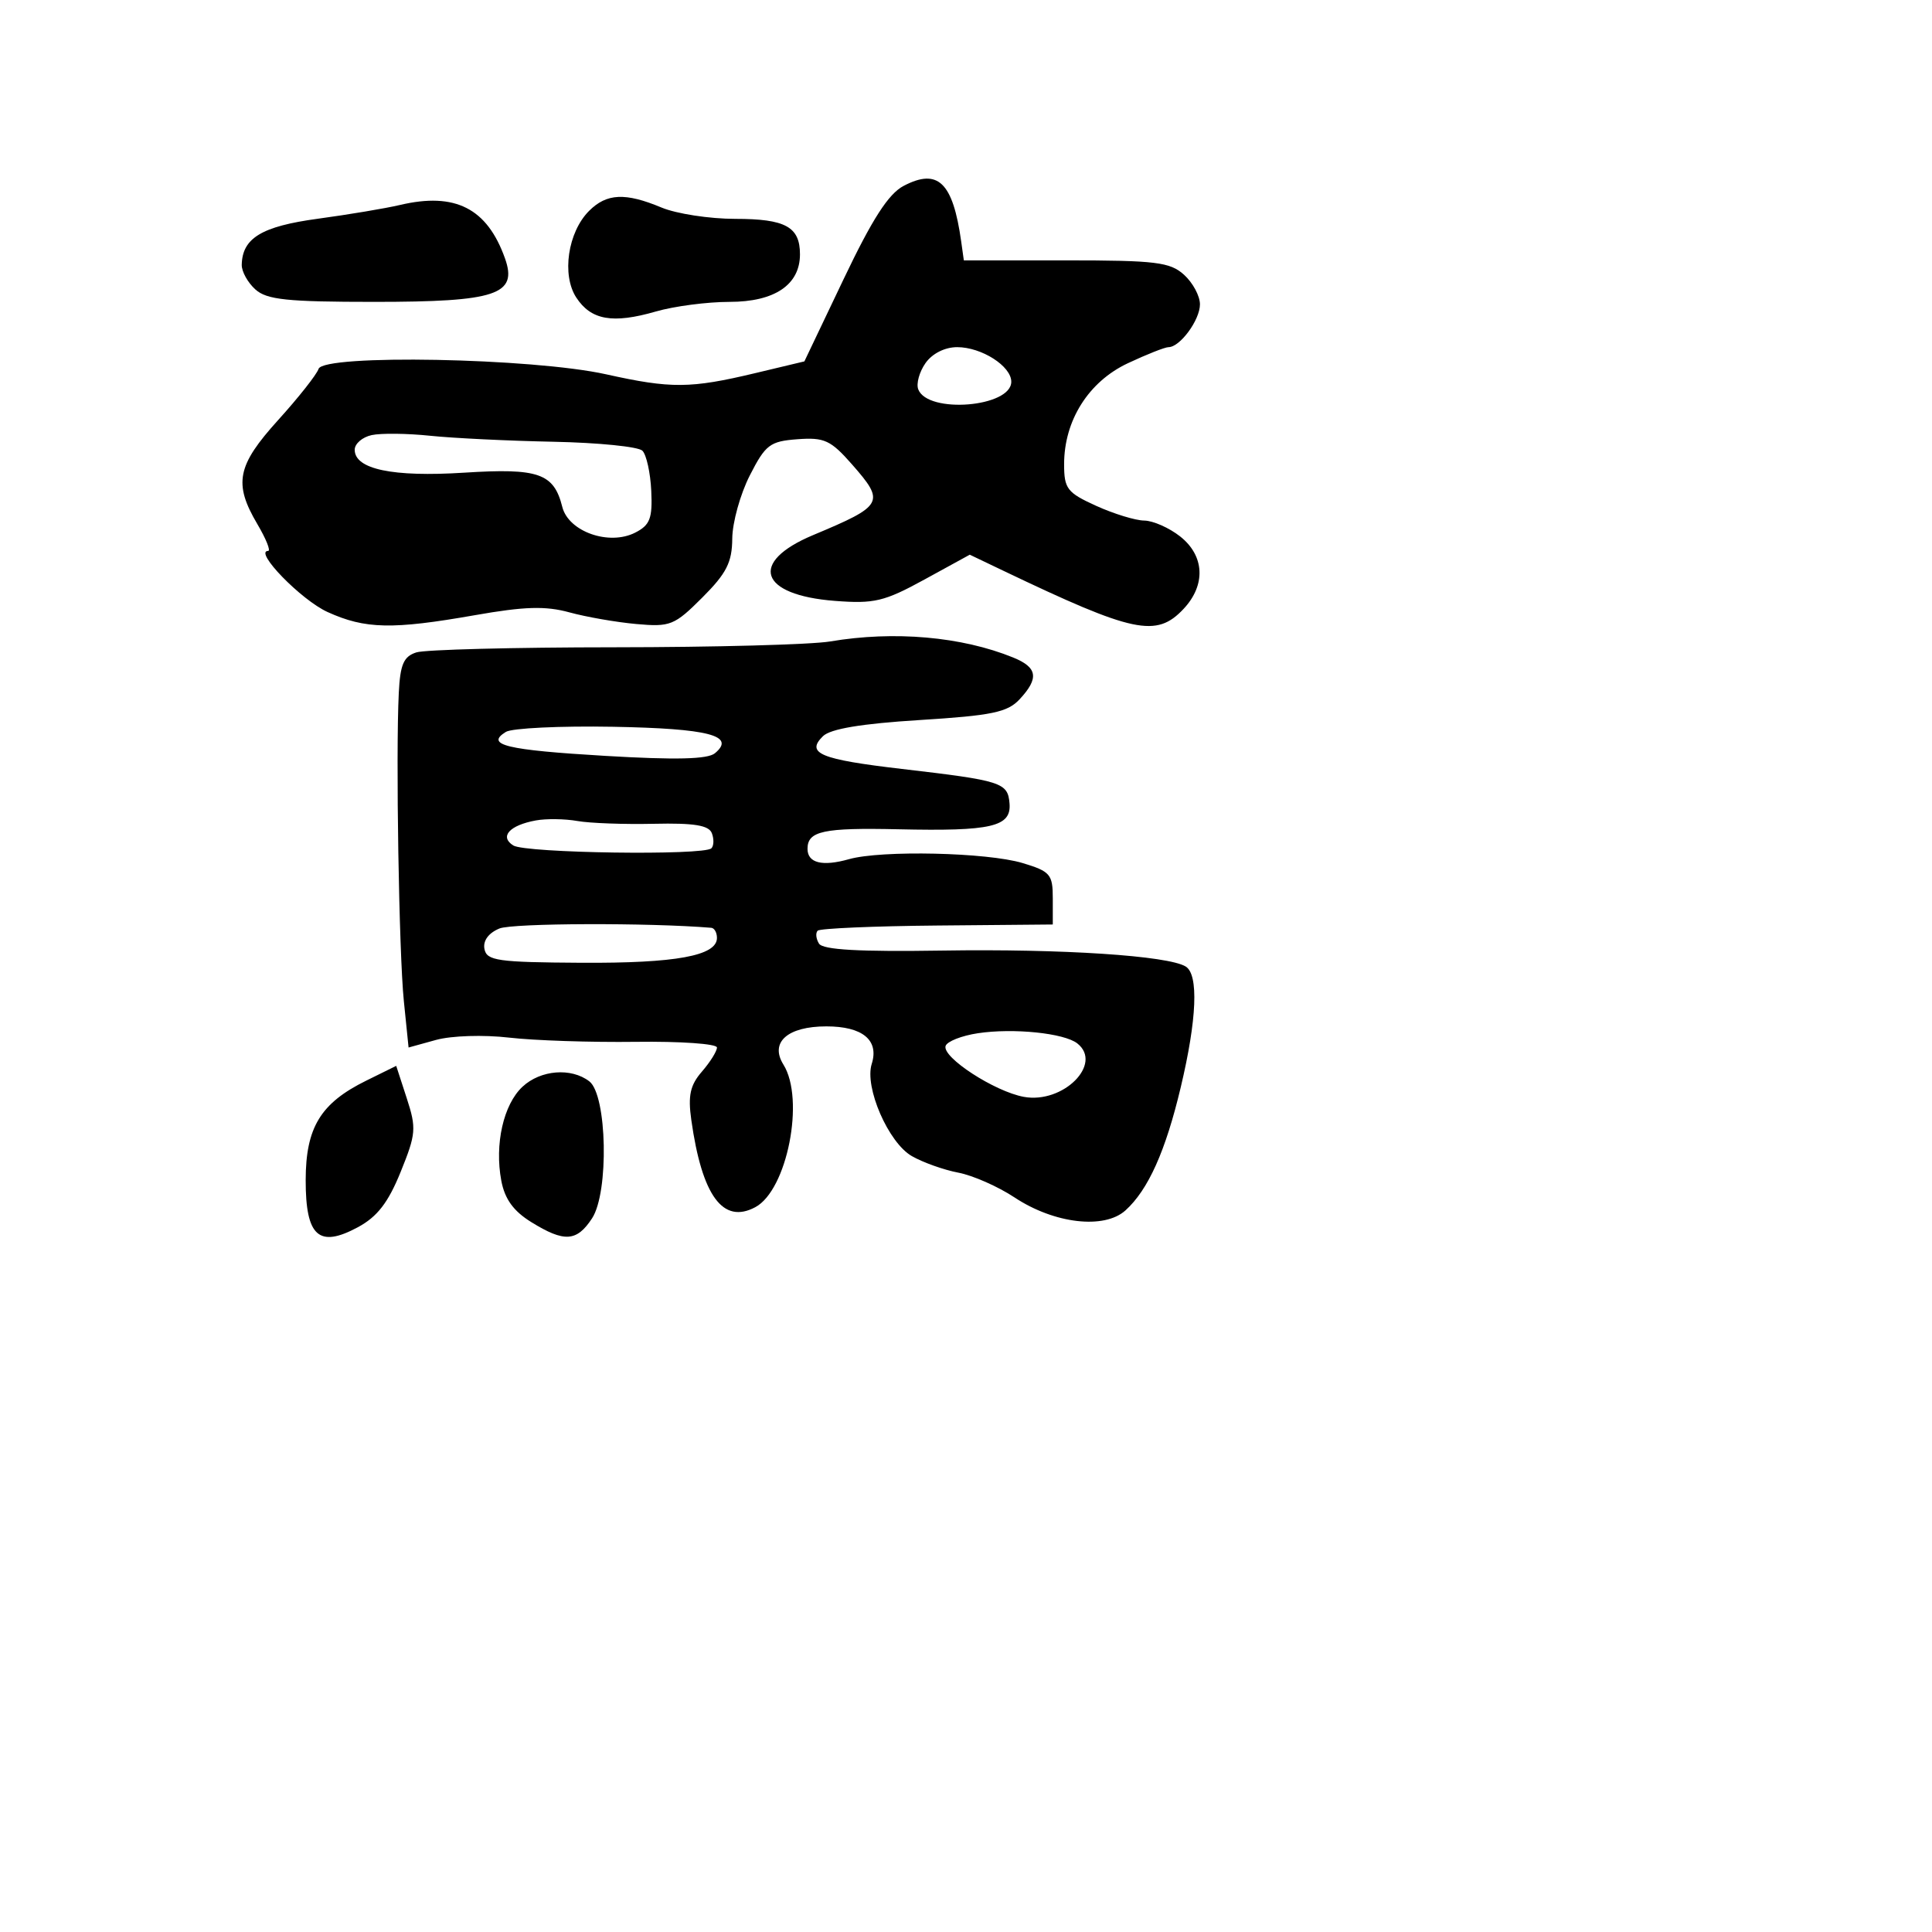<svg xmlns="http://www.w3.org/2000/svg" width="256" height="256" viewBox="0 0 256 256" version="1.1">
	<path d="M 119.737 24.630 C 117.726 25.684, 115.593 28.997, 111.787 36.978 L 106.585 47.886 100.043 49.448 C 91.485 51.490, 88.915 51.510, 80.323 49.600 C 70.567 47.430, 42.877 46.907, 42.212 48.879 C 41.957 49.637, 39.554 52.680, 36.874 55.639 C 31.399 61.685, 30.922 64.058, 34.099 69.443 C 35.253 71.399, 35.897 73, 35.531 73 C 33.575 73, 39.898 79.504, 43.401 81.095 C 48.393 83.362, 51.994 83.438, 62.942 81.512 C 69.502 80.357, 72.288 80.274, 75.442 81.140 C 77.674 81.752, 81.664 82.448, 84.309 82.686 C 88.818 83.091, 89.363 82.873, 93.059 79.177 C 96.269 75.967, 97.005 74.518, 97.028 71.368 C 97.044 69.240, 98.089 65.475, 99.351 63 C 101.435 58.913, 102.016 58.472, 105.675 58.200 C 109.232 57.935, 110.080 58.327, 112.904 61.544 C 117.319 66.572, 117.089 66.989, 107.738 70.904 C 99.171 74.491, 100.611 78.847, 110.619 79.620 C 115.844 80.023, 117.169 79.707, 122.500 76.787 L 128.500 73.500 133 75.651 C 150.232 83.889, 153.223 84.521, 156.826 80.686 C 159.808 77.512, 159.622 73.634, 156.365 71.073 C 154.916 69.933, 152.778 68.990, 151.615 68.978 C 150.452 68.966, 147.588 68.088, 145.250 67.027 C 141.398 65.278, 141 64.762, 141 61.509 C 141 55.713, 144.241 50.577, 149.442 48.132 C 151.937 46.960, 154.363 46, 154.834 46 C 156.357 46, 159 42.400, 159 40.326 C 159 39.217, 158.050 37.453, 156.889 36.405 C 155.032 34.730, 153.148 34.500, 141.246 34.500 L 127.713 34.500 127.363 32 C 126.263 24.152, 124.289 22.245, 119.737 24.630 M 53 27.159 C 51.075 27.612, 46.177 28.433, 42.116 28.984 C 34.670 29.993, 32.103 31.549, 32.032 35.095 C 32.014 35.972, 32.823 37.435, 33.829 38.345 C 35.346 39.718, 38.030 40, 49.606 40 C 65.764 40, 68.624 39.047, 66.912 34.234 C 64.550 27.594, 60.311 25.438, 53 27.159 M 78.056 27.944 C 75.238 30.762, 74.402 36.438, 76.363 39.432 C 78.325 42.425, 81.194 42.926, 86.909 41.274 C 89.334 40.573, 93.721 40, 96.659 40 C 102.644 40, 106 37.737, 106 33.700 C 106 30.054, 104.076 29, 97.422 29 C 94.024 29, 89.629 28.325, 87.654 27.500 C 82.857 25.496, 80.390 25.610, 78.056 27.944 M 122.632 48.115 C 121.817 49.278, 121.385 50.841, 121.672 51.588 C 122.929 54.864, 134 53.961, 134 50.581 C 134 48.516, 130.065 46, 126.834 46 C 125.198 46, 123.523 46.843, 122.632 48.115 M 49.250 57.652 C 48.013 57.920, 47 58.794, 47 59.594 C 47 62.178, 52.039 63.234, 61.500 62.632 C 71.373 62.005, 73.386 62.707, 74.506 67.166 C 75.329 70.448, 80.705 72.344, 84.170 70.575 C 86.129 69.575, 86.467 68.693, 86.295 65.038 C 86.183 62.647, 85.654 60.254, 85.121 59.721 C 84.587 59.187, 79.279 58.653, 73.325 58.534 C 67.371 58.415, 60.025 58.058, 57 57.741 C 53.975 57.425, 50.487 57.385, 49.250 57.652 M 110 84.996 C 107.525 85.414, 94.649 85.761, 81.386 85.768 C 68.124 85.774, 56.328 86.078, 55.174 86.445 C 53.486 86.981, 53.030 88.029, 52.842 91.805 C 52.432 100.035, 52.863 126.277, 53.512 132.650 L 54.138 138.801 57.780 137.795 C 59.825 137.231, 64.071 137.097, 67.461 137.490 C 70.782 137.875, 78.338 138.126, 84.250 138.048 C 90.162 137.970, 95 138.308, 95 138.800 C 95 139.292, 94.105 140.726, 93.011 141.988 C 91.449 143.789, 91.146 145.164, 91.600 148.391 C 93.020 158.468, 95.795 162.250, 100.085 159.955 C 104.303 157.697, 106.677 145.659, 103.810 141.068 C 101.967 138.117, 104.344 136, 109.500 136 C 114.299 136, 116.507 137.828, 115.508 140.974 C 114.526 144.069, 117.718 151.410, 120.819 153.187 C 122.294 154.032, 125.068 155.020, 126.984 155.383 C 128.900 155.746, 132.251 157.224, 134.432 158.667 C 139.697 162.152, 146.320 162.925, 149.131 160.383 C 152.143 157.658, 154.444 152.534, 156.457 144.060 C 158.599 135.047, 158.842 129.138, 157.115 128.071 C 154.785 126.631, 140.725 125.708, 124.870 125.955 C 113.818 126.126, 109.029 125.856, 108.520 125.032 C 108.124 124.391, 108.045 123.621, 108.346 123.321 C 108.646 123.020, 115.779 122.713, 124.196 122.637 L 139.500 122.500 139.500 119.032 C 139.500 115.854, 139.166 115.463, 135.500 114.359 C 130.803 112.944, 116.791 112.631, 112.493 113.846 C 108.959 114.845, 107 114.356, 107 112.476 C 107 110.112, 109.094 109.662, 119.049 109.884 C 131.401 110.160, 134.023 109.549, 133.767 106.457 C 133.538 103.685, 132.757 103.435, 119.500 101.888 C 108.685 100.626, 106.740 99.819, 109.043 97.551 C 110.034 96.576, 114.132 95.890, 121.850 95.410 C 131.432 94.813, 133.495 94.385, 135.100 92.663 C 137.704 89.867, 137.486 88.440, 134.250 87.124 C 127.420 84.347, 118.481 83.562, 110 84.996 M 67.029 96.981 C 64.249 98.701, 67.076 99.383, 80.210 100.158 C 89.539 100.709, 93.767 100.608, 94.729 99.810 C 97.546 97.472, 93.923 96.532, 81.216 96.301 C 74.222 96.175, 67.838 96.481, 67.029 96.981 M 71 108.712 C 67.512 109.350, 66.154 110.854, 68.008 112.026 C 69.623 113.047, 93.281 113.386, 94.264 112.402 C 94.593 112.073, 94.620 111.173, 94.323 110.400 C 93.922 109.354, 91.965 109.037, 86.642 109.157 C 82.714 109.246, 78.150 109.079, 76.500 108.786 C 74.850 108.494, 72.375 108.460, 71 108.712 M 66.176 123.031 C 64.730 123.628, 63.980 124.654, 64.191 125.745 C 64.492 127.302, 65.940 127.508, 77.007 127.572 C 89.559 127.644, 95 126.649, 95 124.281 C 95 123.576, 94.662 122.972, 94.250 122.938 C 86.013 122.252, 67.918 122.312, 66.176 123.031 M 129.578 136.908 C 127.421 137.233, 125.495 137.992, 125.297 138.593 C 124.805 140.091, 131.787 144.634, 135.668 145.340 C 140.871 146.288, 146.188 140.971, 142.750 138.259 C 141.015 136.890, 134.272 136.199, 129.578 136.908 M 48.500 143.205 C 42.474 146.177, 40.512 149.410, 40.505 156.377 C 40.499 163.835, 42.237 165.404, 47.418 162.614 C 49.988 161.230, 51.431 159.365, 53.083 155.296 C 55.128 150.256, 55.192 149.502, 53.900 145.533 L 52.500 141.232 48.500 143.205 M 69.235 143.996 C 66.710 146.348, 65.519 151.620, 66.423 156.439 C 66.881 158.881, 68.035 160.476, 70.402 161.939 C 74.774 164.641, 76.417 164.539, 78.450 161.436 C 80.706 157.994, 80.447 145.095, 78.086 143.282 C 75.683 141.437, 71.631 141.764, 69.235 143.996" stroke="none" fill="black" fill-rule="evenodd"/>
</svg>